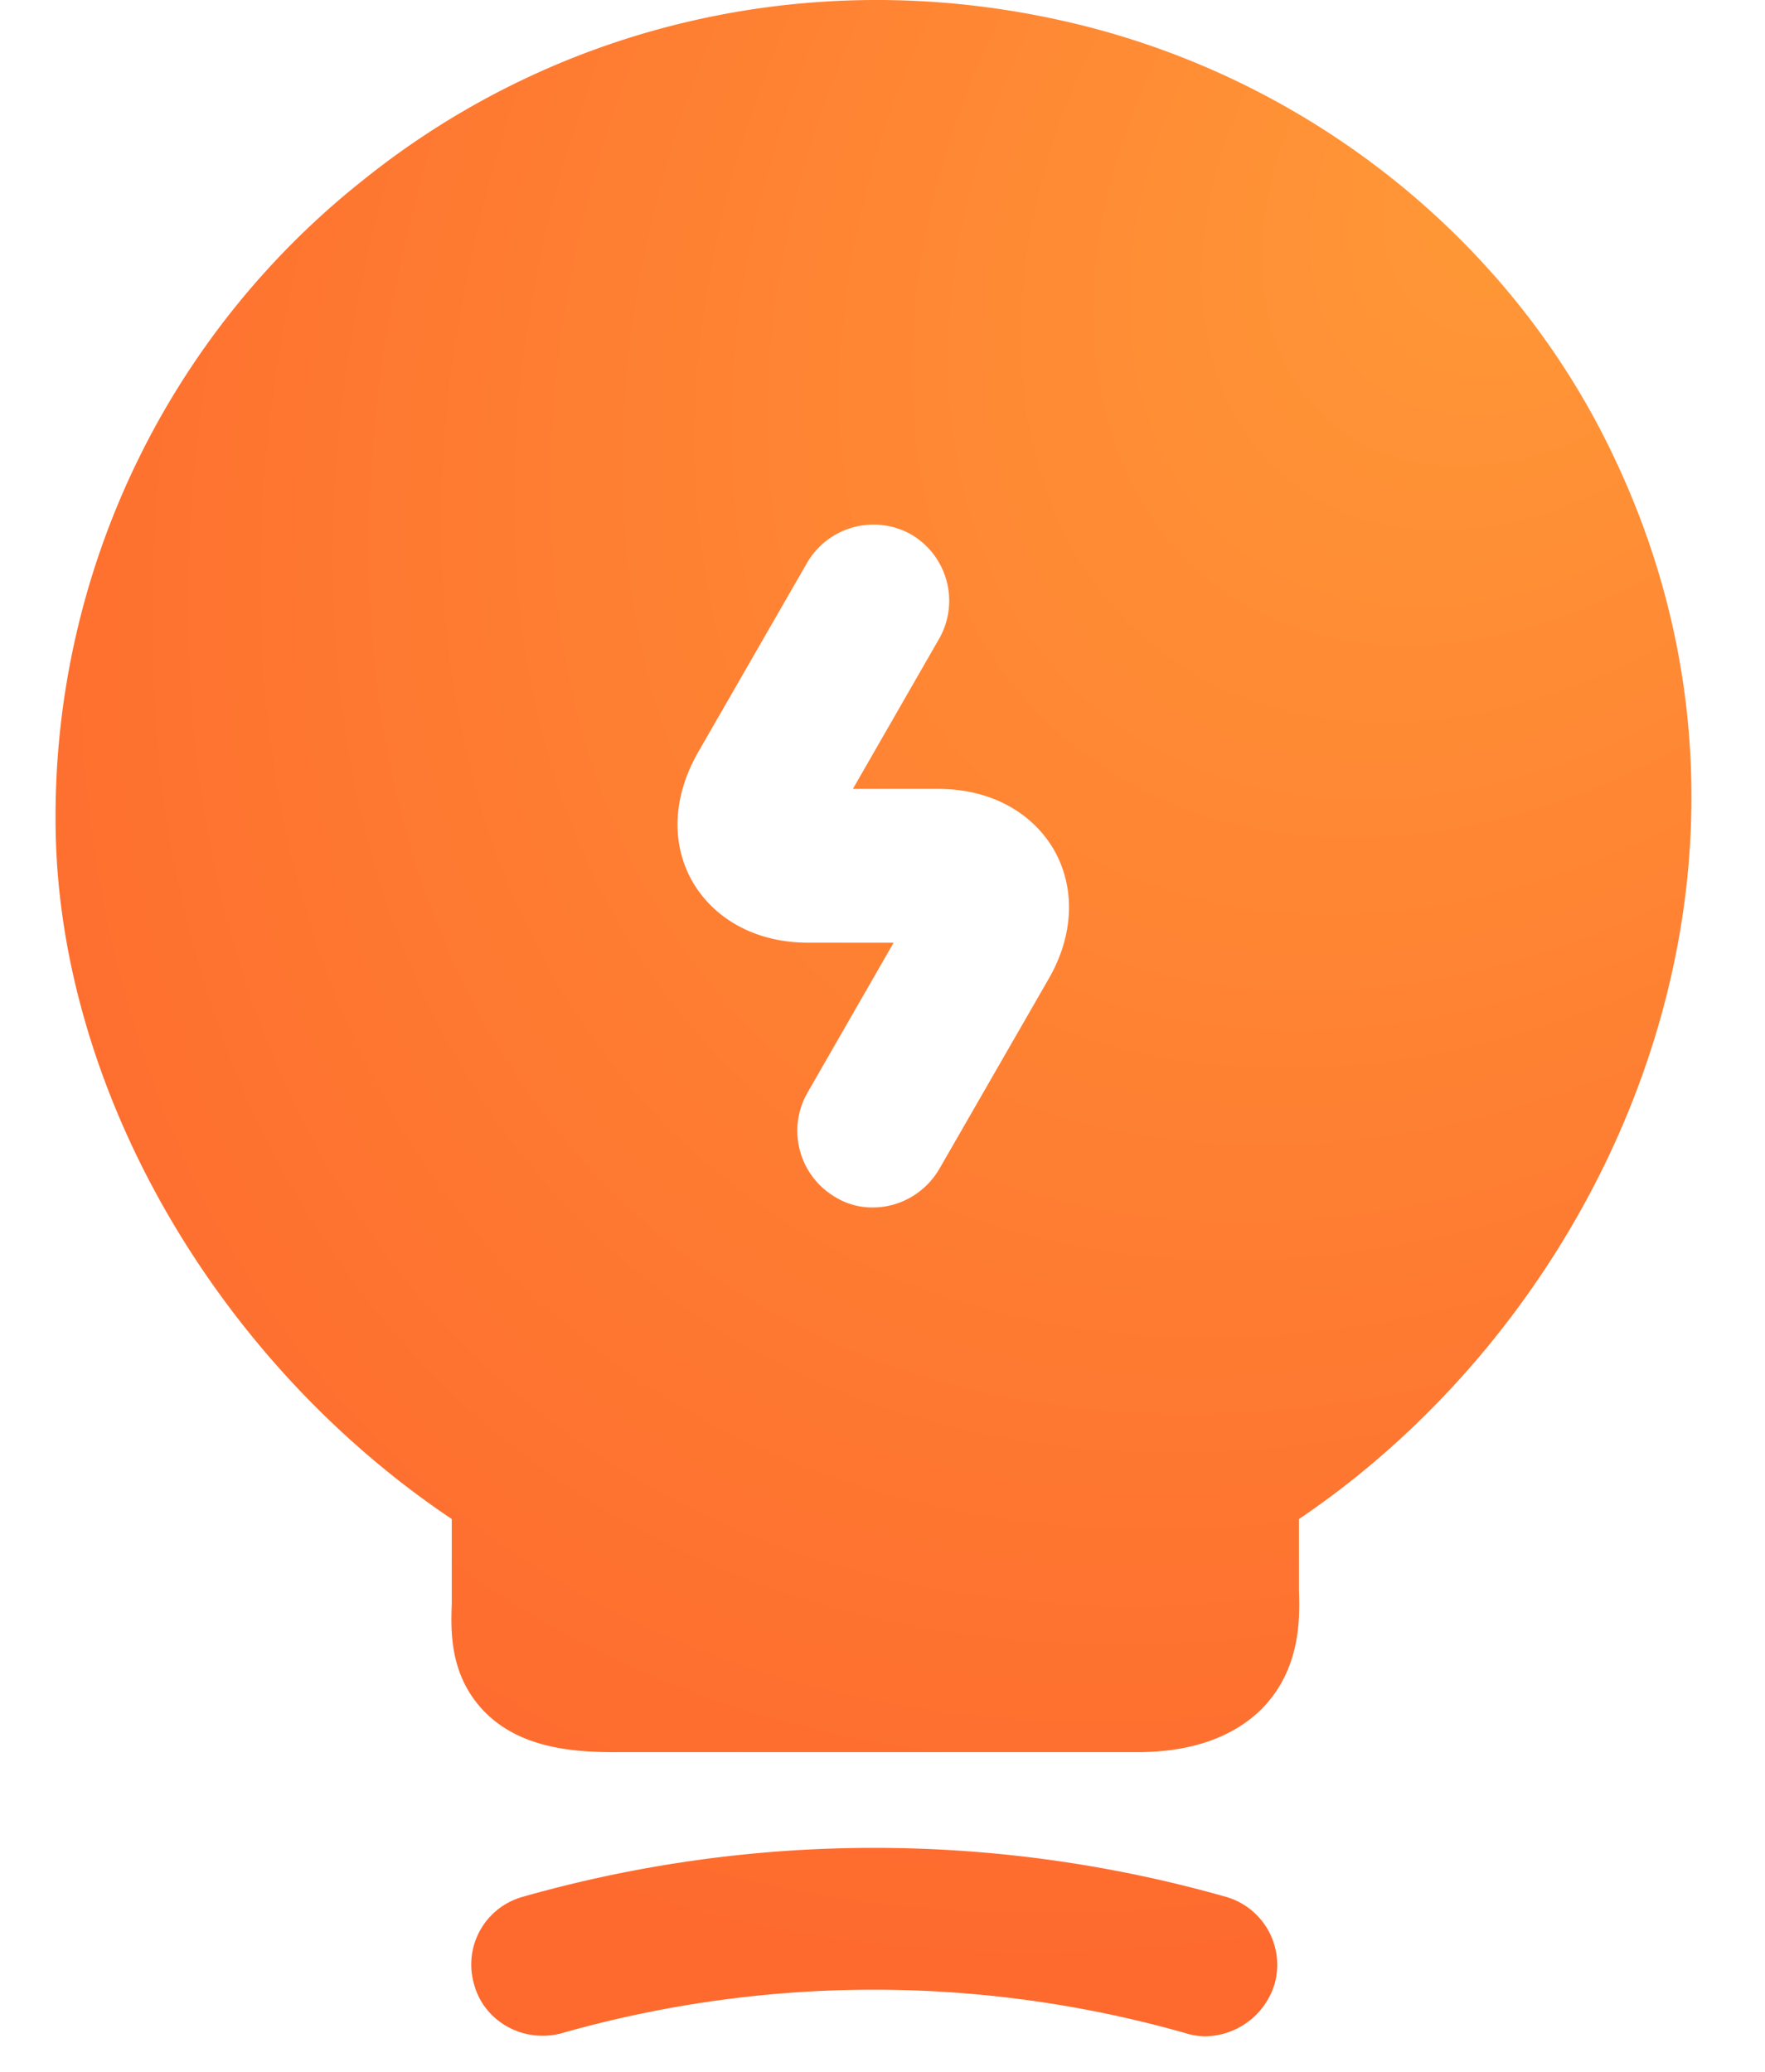 <svg xmlns="http://www.w3.org/2000/svg" width="23" height="27" fill="none"><path fill="url(#a)" fill-rule="evenodd" d="M13.808.262c3.092.677 5.759 2.734 7.139 5.52 2.68 5.388.093 11.24-4.02 14.014v.928c.012.359.026 1.022-.479 1.54-.371.371-.915.57-1.632.57H8.01c-.544 0-1.234-.053-1.699-.53-.45-.465-.438-1.035-.424-1.407v-1.101C2.78 17.712.724 14.116.724 10.678a10.58 10.58 0 0 1 3.994-8.32C7.252.315 10.57-.454 13.808.262Zm-1.566 14.969 1.42-2.469c.332-.57.358-1.194.066-1.698-.292-.491-.836-.783-1.5-.783h-1.114l1.128-1.964a1.001 1.001 0 0 0-.372-1.354 1.001 1.001 0 0 0-1.353.372l-1.42 2.468c-.332.584-.358 1.195-.066 1.699.292.49.836.783 1.5.783h1.114l-1.128 1.964a1.001 1.001 0 0 0 .371 1.353.91.91 0 0 0 .491.133c.345 0 .677-.186.863-.504Zm3.211 11.266c.08.026.173.04.253.04a.96.96 0 0 0 .902-.677.922.922 0 0 0-.637-1.142 16.77 16.77 0 0 0-9.156 0 .916.916 0 0 0-.637 1.142c.132.49.65.77 1.14.637a14.864 14.864 0 0 1 8.135 0Z" clip-rule="evenodd"/><defs><radialGradient id="a" cx="0" cy="0" r="1" gradientTransform="rotate(128.777 9.525 5.84) scale(29.252 21.563)" gradientUnits="userSpaceOnUse"><stop stop-color="#FF9937"/><stop offset=".895" stop-color="#FE6A2E"/></radialGradient></defs></svg>